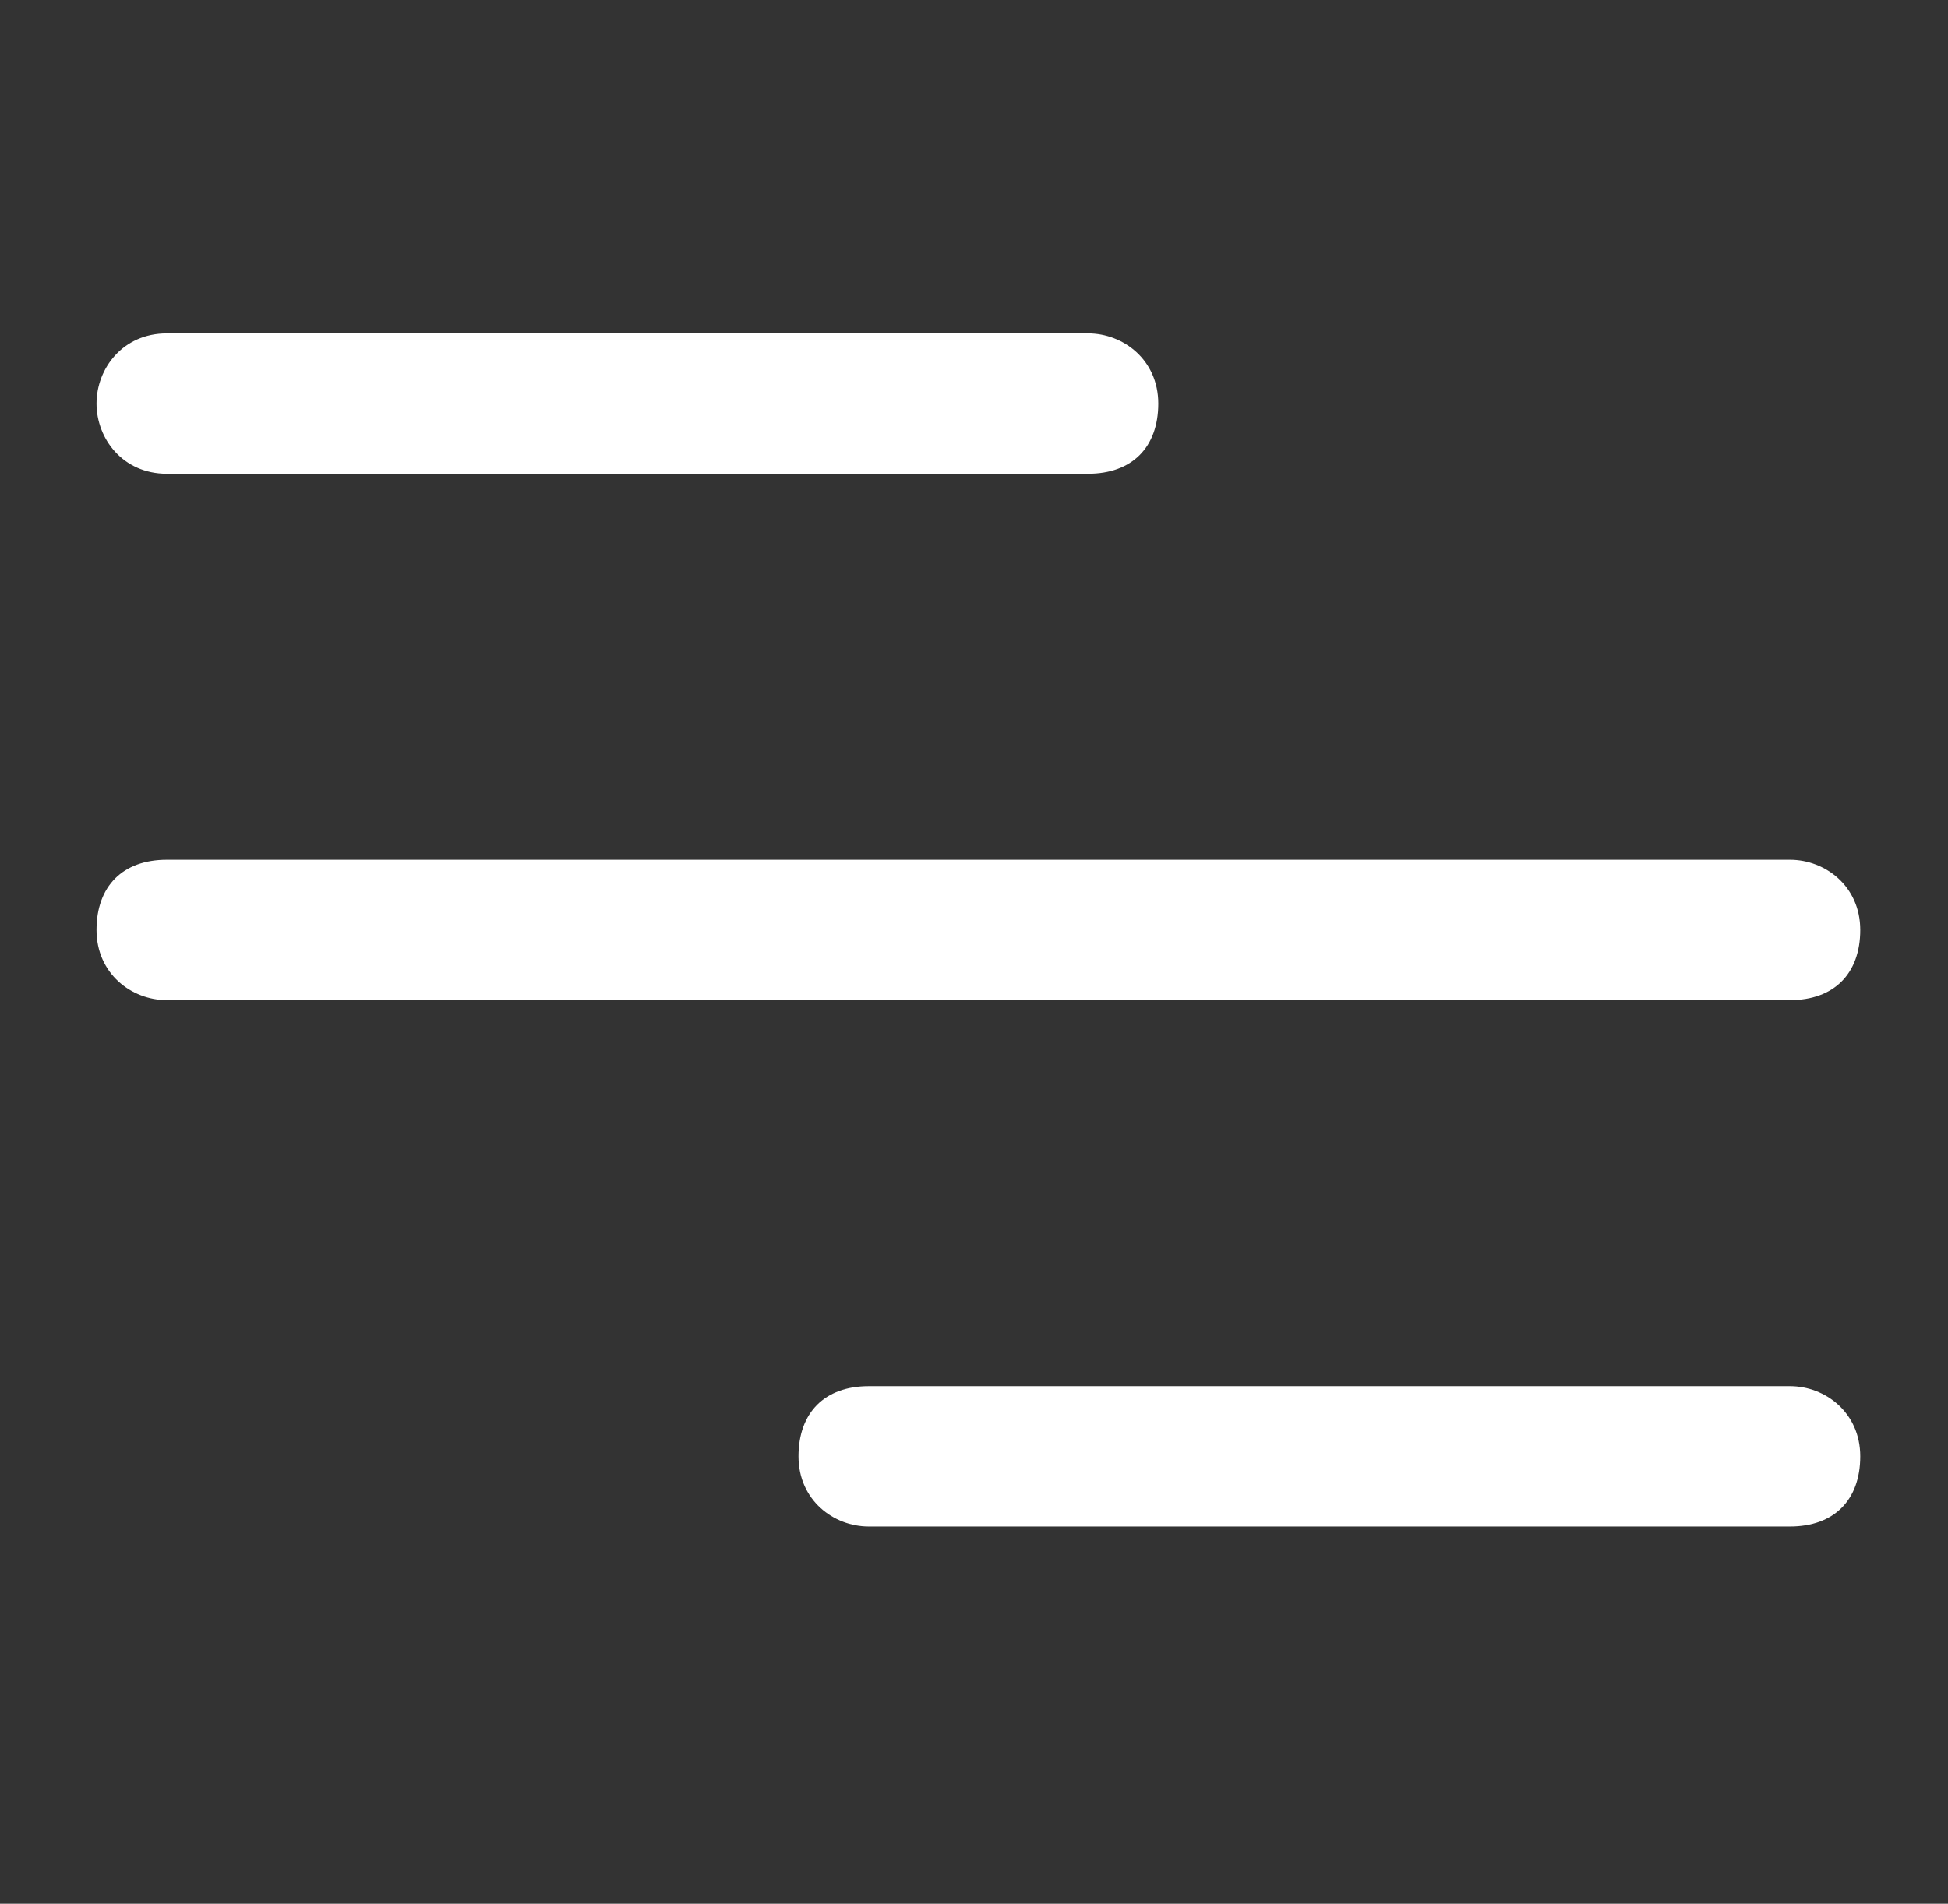 <?xml version="1.0" encoding="utf-8"?>
<!-- Generator: Adobe Illustrator 23.0.4, SVG Export Plug-In . SVG Version: 6.00 Build 0)  -->
<svg version="1.1" id="Capa_1" xmlns="http://www.w3.org/2000/svg" xmlns:xlink="http://www.w3.org/1999/xlink" x="0px" y="0px"
	 viewBox="0 0 22.2 21.7" style="enable-background:new 0 0 22.2 21.7;" xml:space="preserve">
<rect x="0" y="0" width="22.2" height="21.7" fill="#333333" stroke="none"/>
<style type="text/css">
	.st0{fill:none;}
	.st1{fill:#FFFFFF;}
</style>
<rect x="-0.9" y="-1.1" class="st0" width="24" height="24"/>
<g id="Ico_menu-light">
	<rect id="bg" x="-0.9" y="-1.1" class="st0" width="24" height="24"/>
	<path id="icon" class="st1" d="M9.9,17.4c-0.4,0-0.8-0.3-0.8-0.8s0.3-0.8,0.8-0.8h10.5c0.4,0,0.8,0.3,0.8,0.8s-0.3,0.8-0.8,0.8H9.9
		z M1.9,11.4c-0.4,0-0.8-0.3-0.8-0.8s0.3-0.8,0.8-0.8h18.5c0.4,0,0.8,0.3,0.8,0.8s-0.3,0.8-0.8,0.8H1.9z M1.9,5.4
		C1.4,5.4,1.1,5,1.1,4.6s0.3-0.8,0.8-0.8h10.5c0.4,0,0.8,0.3,0.8,0.8s-0.3,0.8-0.8,0.8H1.9z"/>
</g>
</svg>
